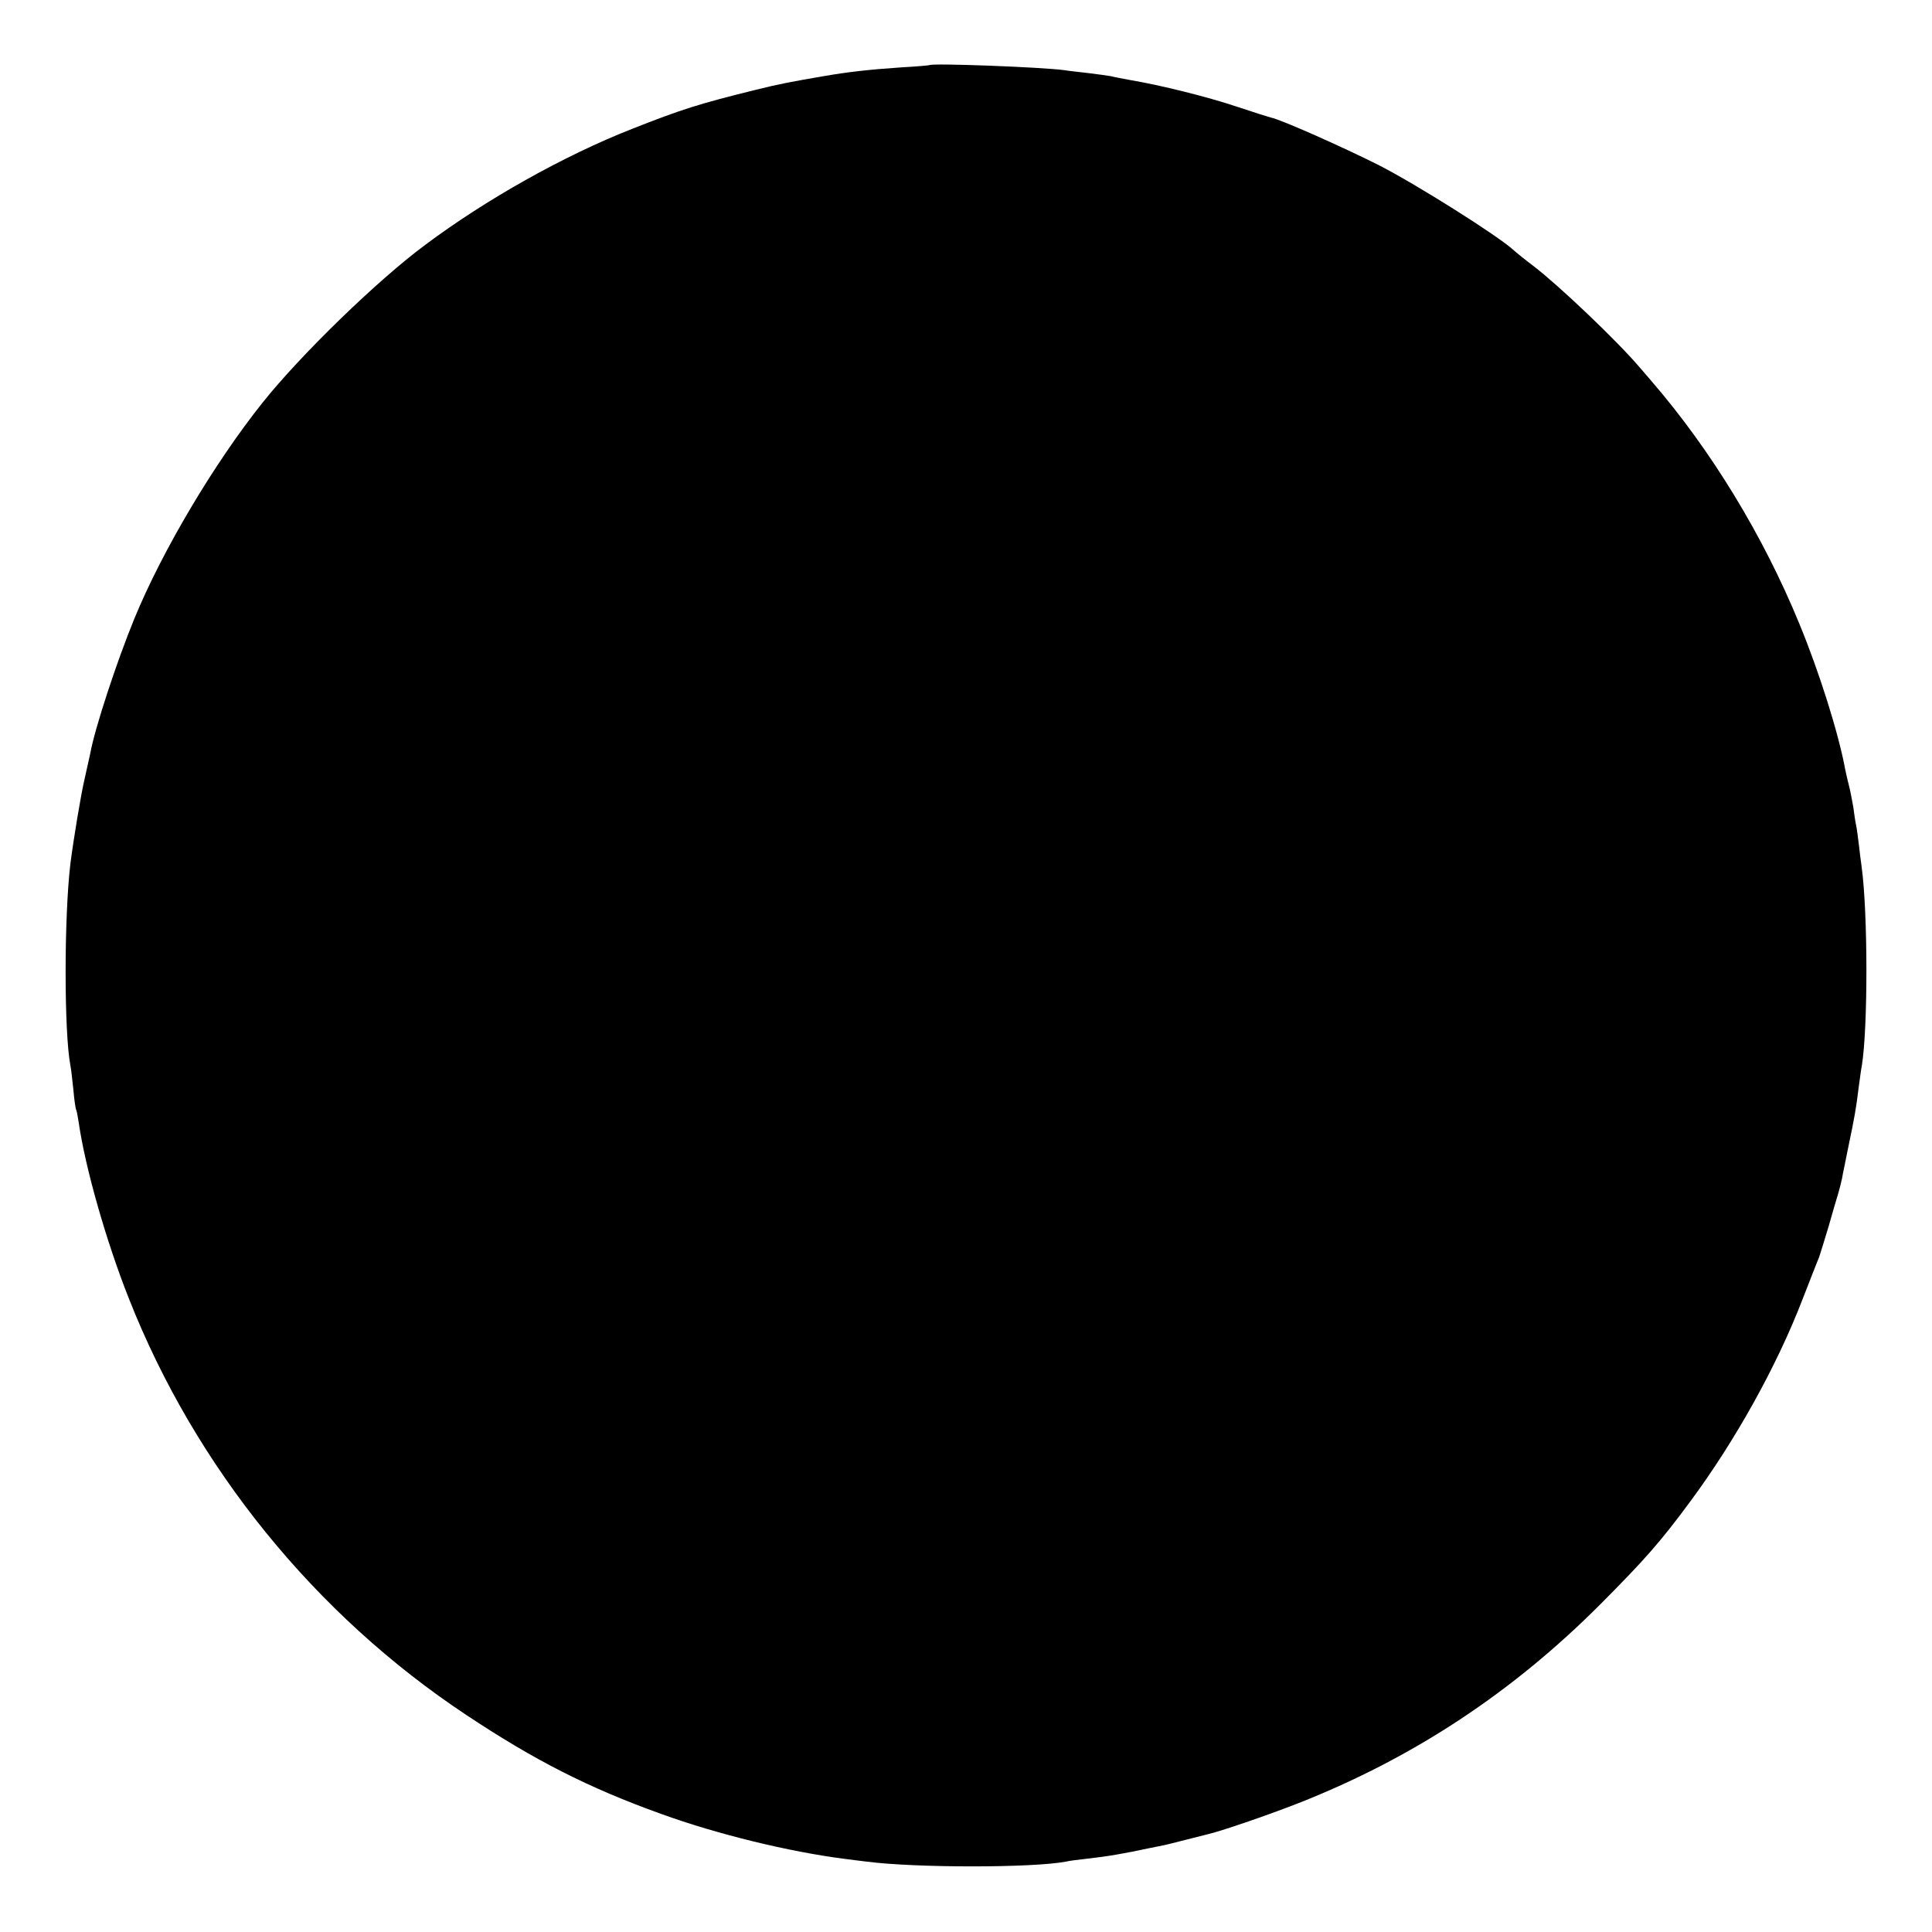 <?xml version="1.0" standalone="no"?>
<!DOCTYPE svg PUBLIC "-//W3C//DTD SVG 20010904//EN"
 "http://www.w3.org/TR/2001/REC-SVG-20010904/DTD/svg10.dtd">
<svg version="1.0" xmlns="http://www.w3.org/2000/svg"
 width="700pt" height="700pt" viewBox="0 0 700 700"
 preserveAspectRatio="xMidYMid meet">
<g transform="translate(0,700) scale(0.1,-0.1)"
fill="#000000" stroke="none">
<path d="M3367 6764 c-1 -1 -46 -5 -100 -8 -119 -8 -197 -17 -283 -32 -116
-20 -160 -28 -244 -49 -207 -51 -270 -71 -450 -142 -247 -97 -530 -256 -749
-420 -173 -128 -450 -397 -589 -571 -175 -219 -364 -537 -465 -783 -63 -153
-144 -399 -160 -489 -3 -14 -12 -54 -20 -90 -14 -59 -41 -223 -52 -310 -23
-194 -23 -609 0 -730 3 -13 7 -54 11 -90 3 -36 8 -68 10 -71 2 -4 6 -24 9 -45
24 -166 100 -432 182 -639 241 -611 674 -1145 1223 -1509 247 -164 441 -263
705 -358 207 -75 464 -137 665 -163 25 -3 61 -8 80 -10 178 -23 601 -23 722 0
12 3 44 7 72 10 80 9 133 18 236 40 14 3 34 7 45 9 11 2 49 12 85 21 36 9 70
18 75 19 45 10 215 68 330 113 416 164 775 401 1095 722 158 159 216 224 325
372 162 219 312 488 405 729 29 74 56 144 61 155 4 11 19 61 34 110 14 50 30
104 35 120 5 17 11 41 14 55 2 14 14 68 24 120 21 100 27 133 37 215 4 28 8
61 11 75 22 138 22 551 -1 720 -3 19 -7 55 -10 80 -3 25 -7 56 -10 70 -3 13
-7 42 -10 65 -4 22 -10 56 -15 75 -5 19 -11 46 -14 60 -24 132 -95 357 -167
531 -131 319 -320 629 -536 879 -12 14 -31 36 -43 50 -82 96 -292 296 -385
367 -28 21 -59 46 -70 56 -56 52 -358 242 -490 309 -127 64 -356 166 -390 172
-5 1 -62 19 -125 40 -108 36 -273 77 -385 96 -27 5 -59 11 -70 14 -11 2 -47 7
-80 11 -33 4 -73 8 -90 11 -85 11 -478 26 -488 18z"/>
</g>
</svg>
